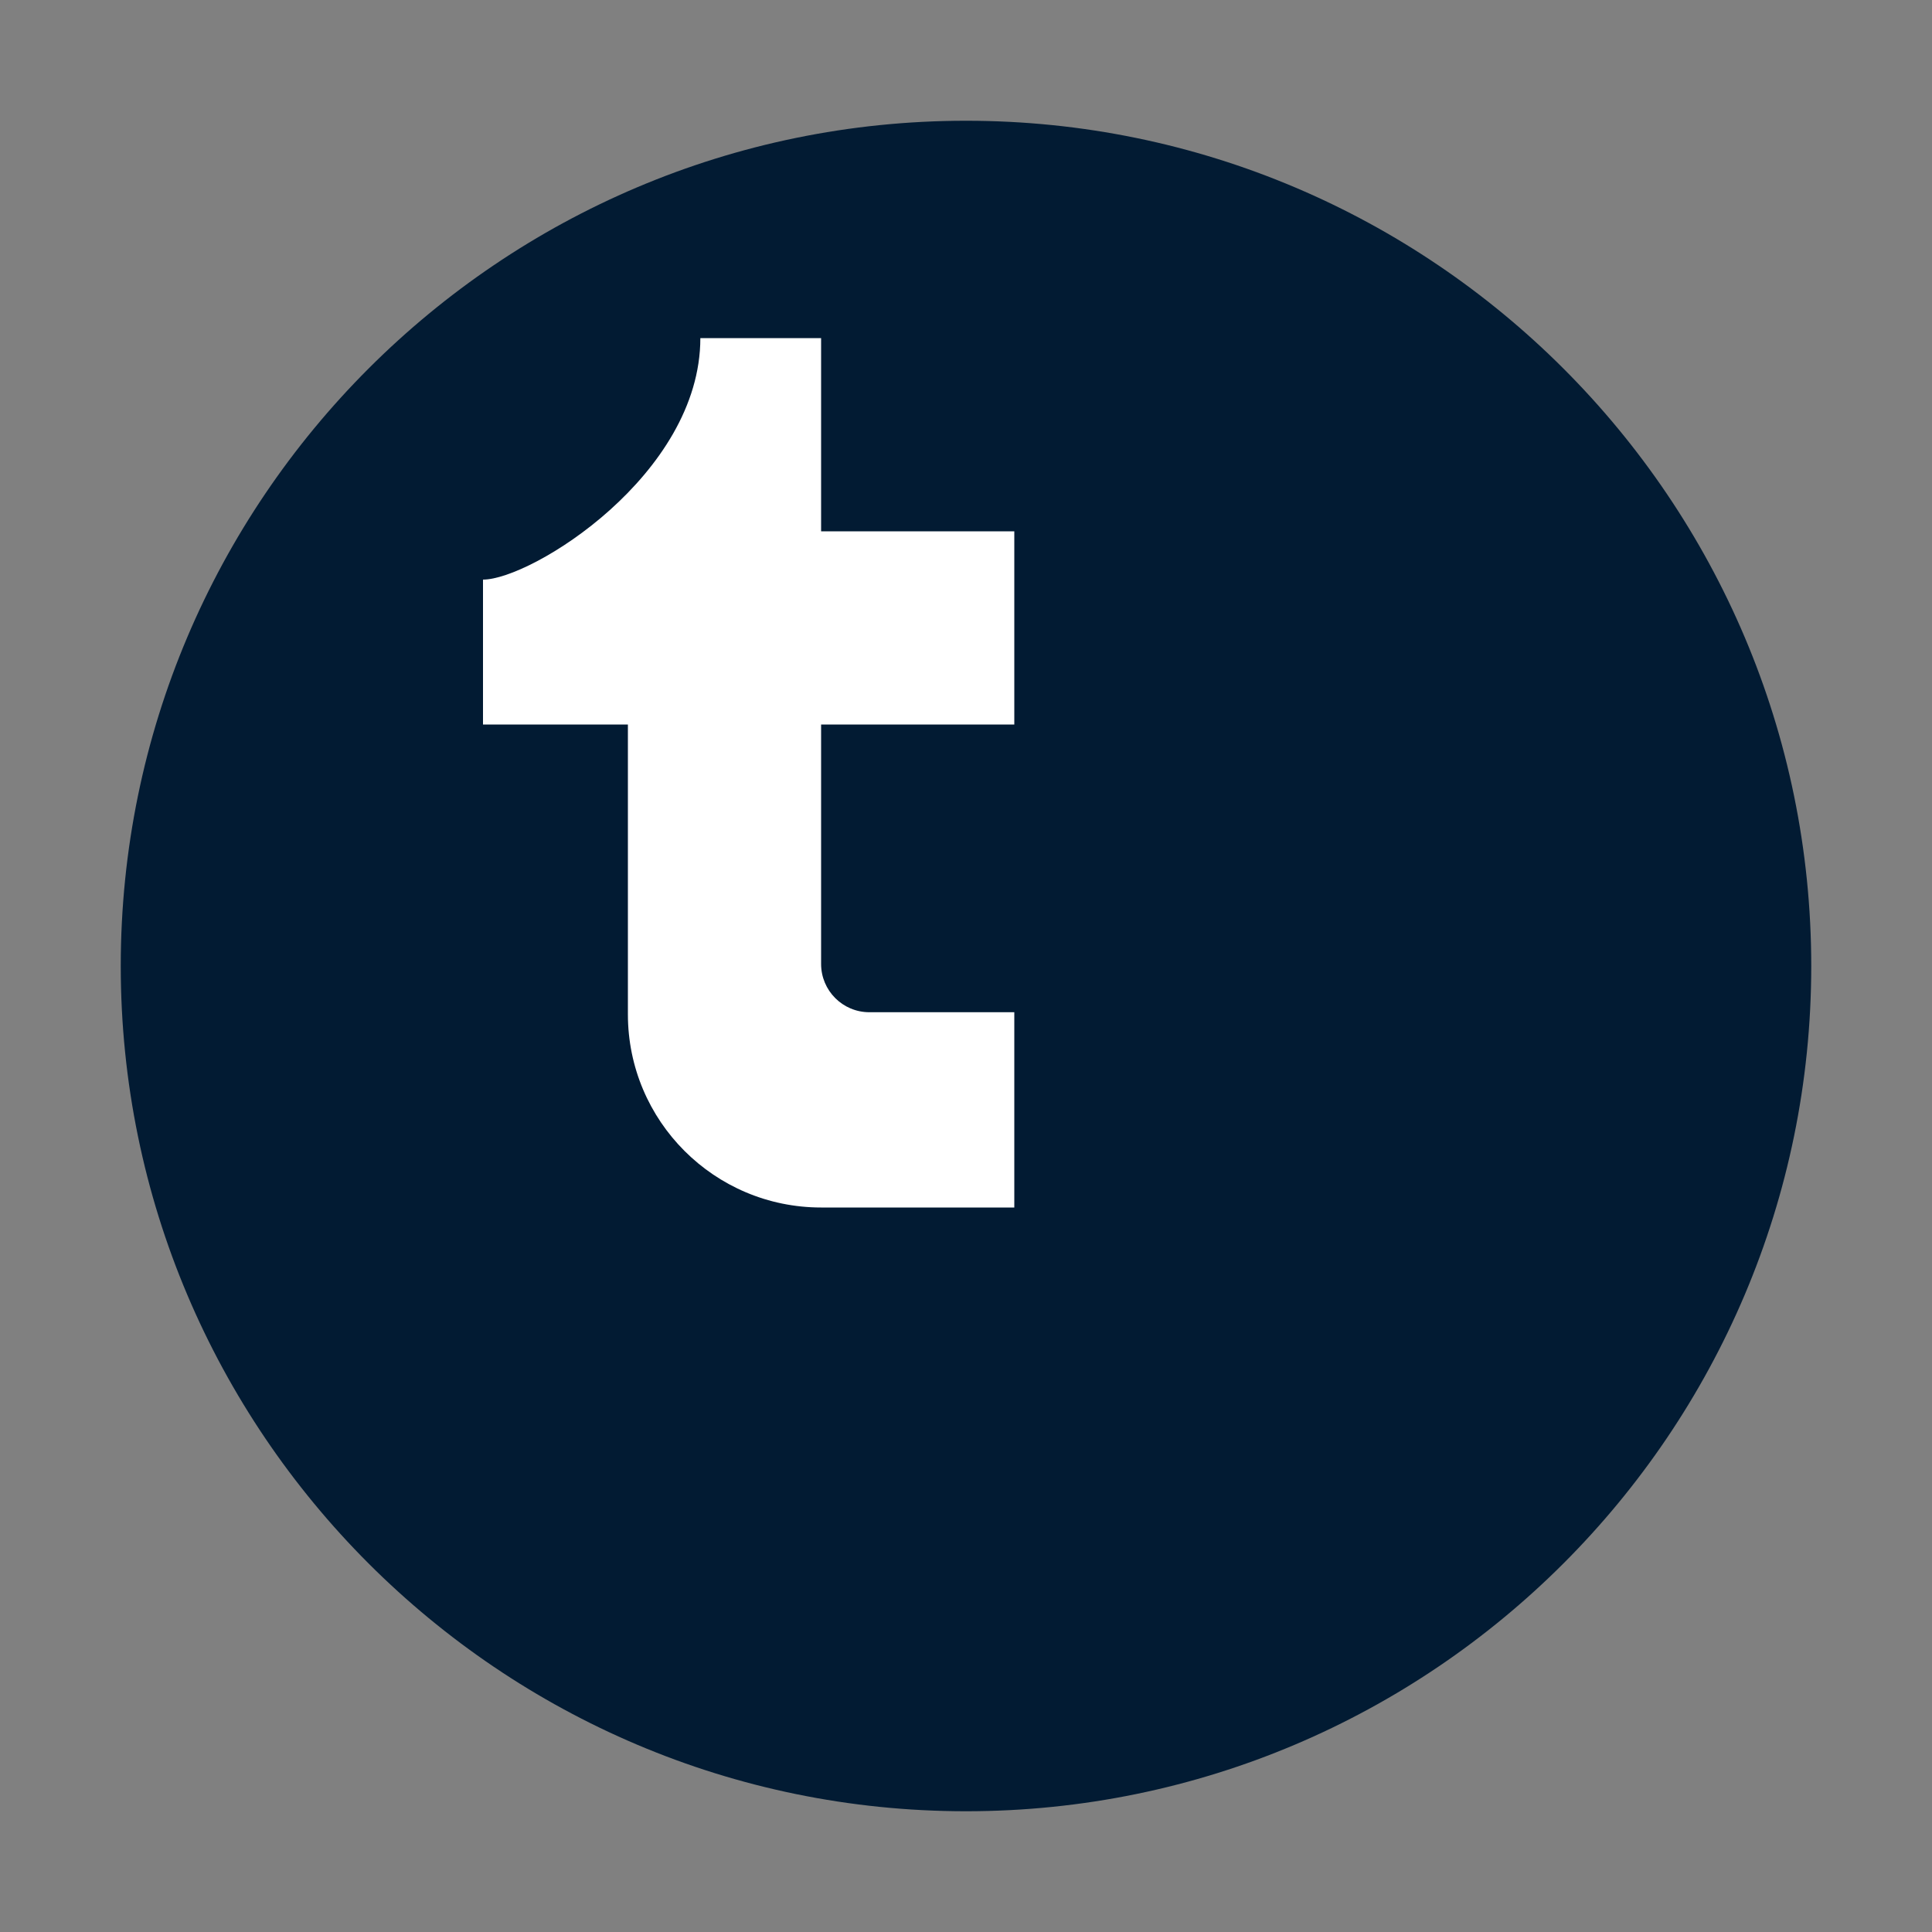 <svg width="40" height="40" viewBox="0 0 40 40" fill="none" xmlns="http://www.w3.org/2000/svg">
<rect x="0" y="0" width="40" height="40" fill="#808080" stroke="none"/>
<path d="M20 2.5C10.348 2.5 2.5 10.348 2.5 20C2.5 29.652 10.348 37.5 20 37.5C29.652 37.5 37.5 29.652 37.5 20C37.5 10.348 29.652 2.5 20 2.5Z" fill="#021B33"/>
<path d="M14.5 7C14.5 9.83 11 12 10 12V15H13V21C13 23.209 14.791 25 17 25H21V20.957C20.605 20.957 19.05 20.957 17.999 20.957C17.447 20.957 17 20.51 17 19.957V15H21V11H17V7H14.5Z" fill="white"/>
</svg>
